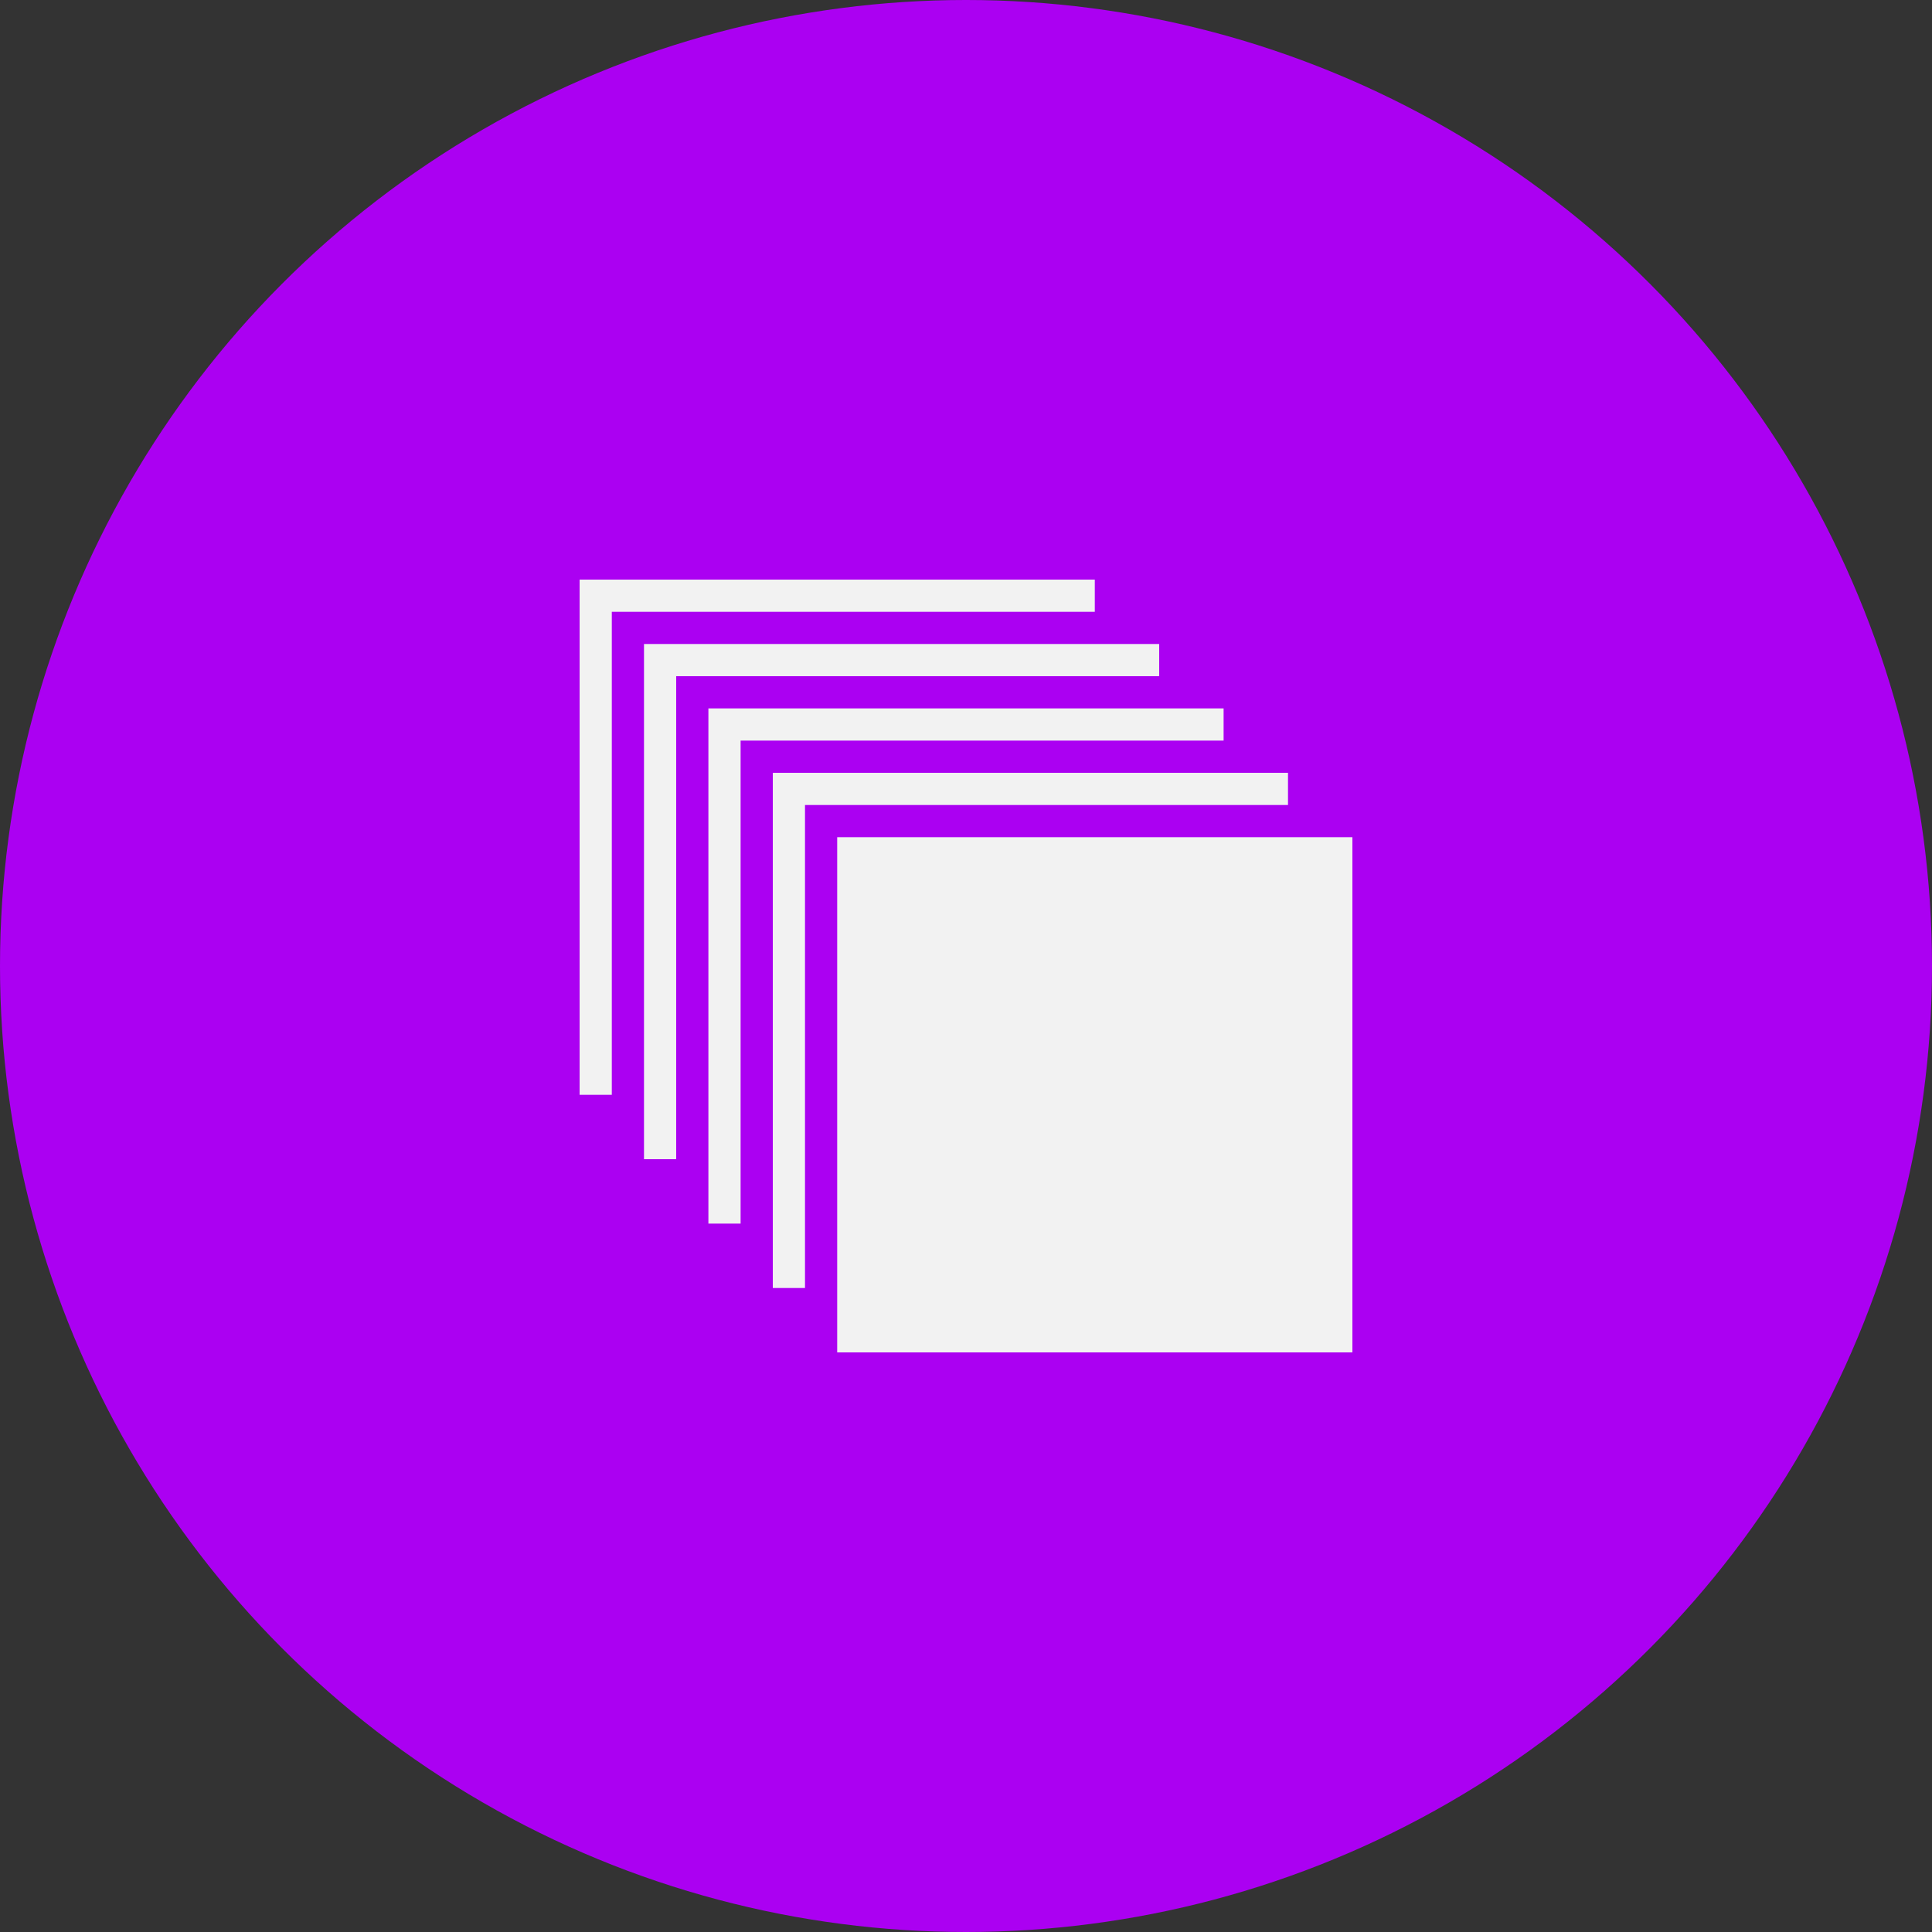 <svg width="60" height="60" viewBox="0 0 60 60" fill="none" xmlns="http://www.w3.org/2000/svg">
<rect x="0" y="0" width="60" height="60" fill="#333333" stroke="none"/>
<circle cx="30" cy="30" r="30" fill="#AB00F2"/>
<path d="M42 26H26V42H42V26ZM24 24V40H25V25H40V24H24ZM22 22V38H23V23H38V22H22ZM20 20V36H21V21H36V20H20ZM18 18V34H19V19H34V18H18Z" fill="#F2F2F2"/>
</svg>
